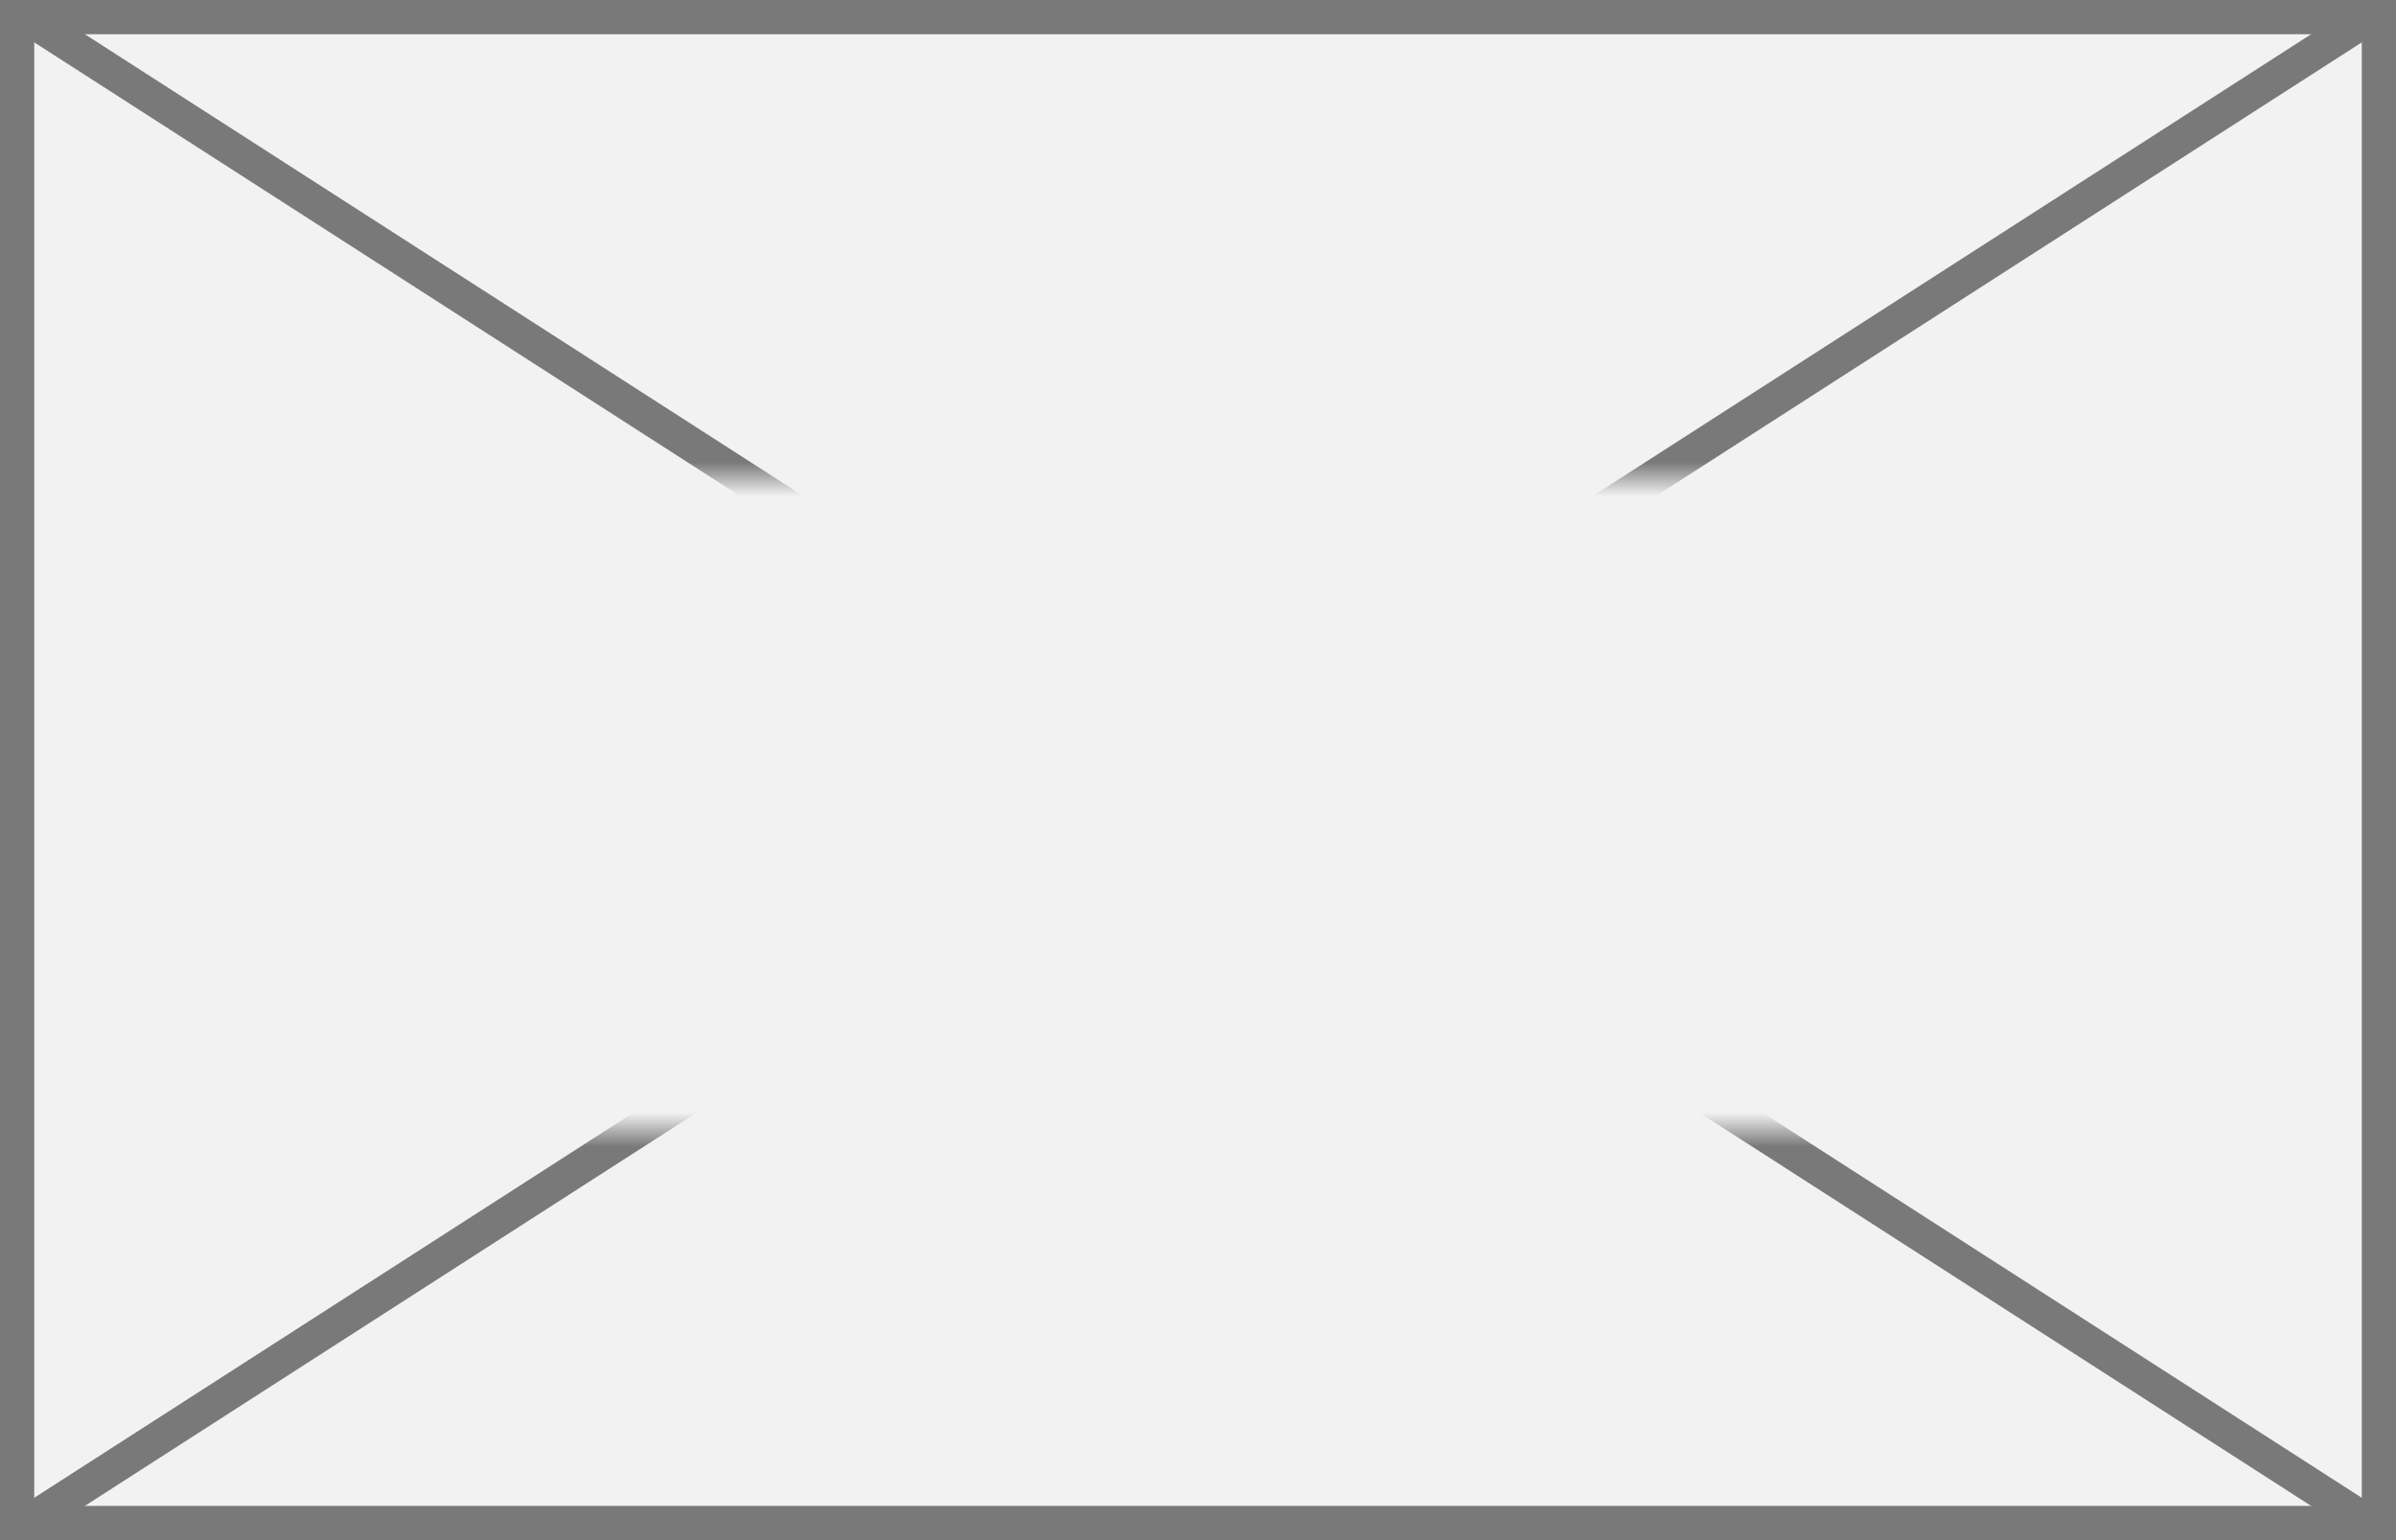 ﻿<?xml version="1.0" encoding="utf-8"?>
<svg version="1.1" xmlns:xlink="http://www.w3.org/1999/xlink" width="70px" height="45px" xmlns="http://www.w3.org/2000/svg">
  <rect width="100%" height="100%" fill="#333333" stroke="none"/>
  <defs>
    <mask fill="white" id="clip161">
      <path d="M 421 403  L 481 403  L 481 422  L 421 422  Z M 415 389  L 485 389  L 485 434  L 415 434  Z " fill-rule="evenodd" />
    </mask>
  </defs>
  <g transform="matrix(1 0 0 1 -415 -389 )">
    <path d="M 415.5 389.5  L 484.5 389.5  L 484.5 433.5  L 415.5 433.5  L 415.5 389.5  Z " fill-rule="nonzero" fill="#f2f2f2" stroke="none" />
    <path d="M 415.5 389.5  L 484.5 389.5  L 484.5 433.5  L 415.5 433.5  L 415.5 389.5  Z " stroke-width="1" stroke="#797979" fill="none" />
    <path d="M 415.654 389.421  L 484.346 433.579  M 484.346 389.421  L 415.654 433.579  " stroke-width="1" stroke="#797979" fill="none" mask="url(#clip161)" />
  </g>
</svg>